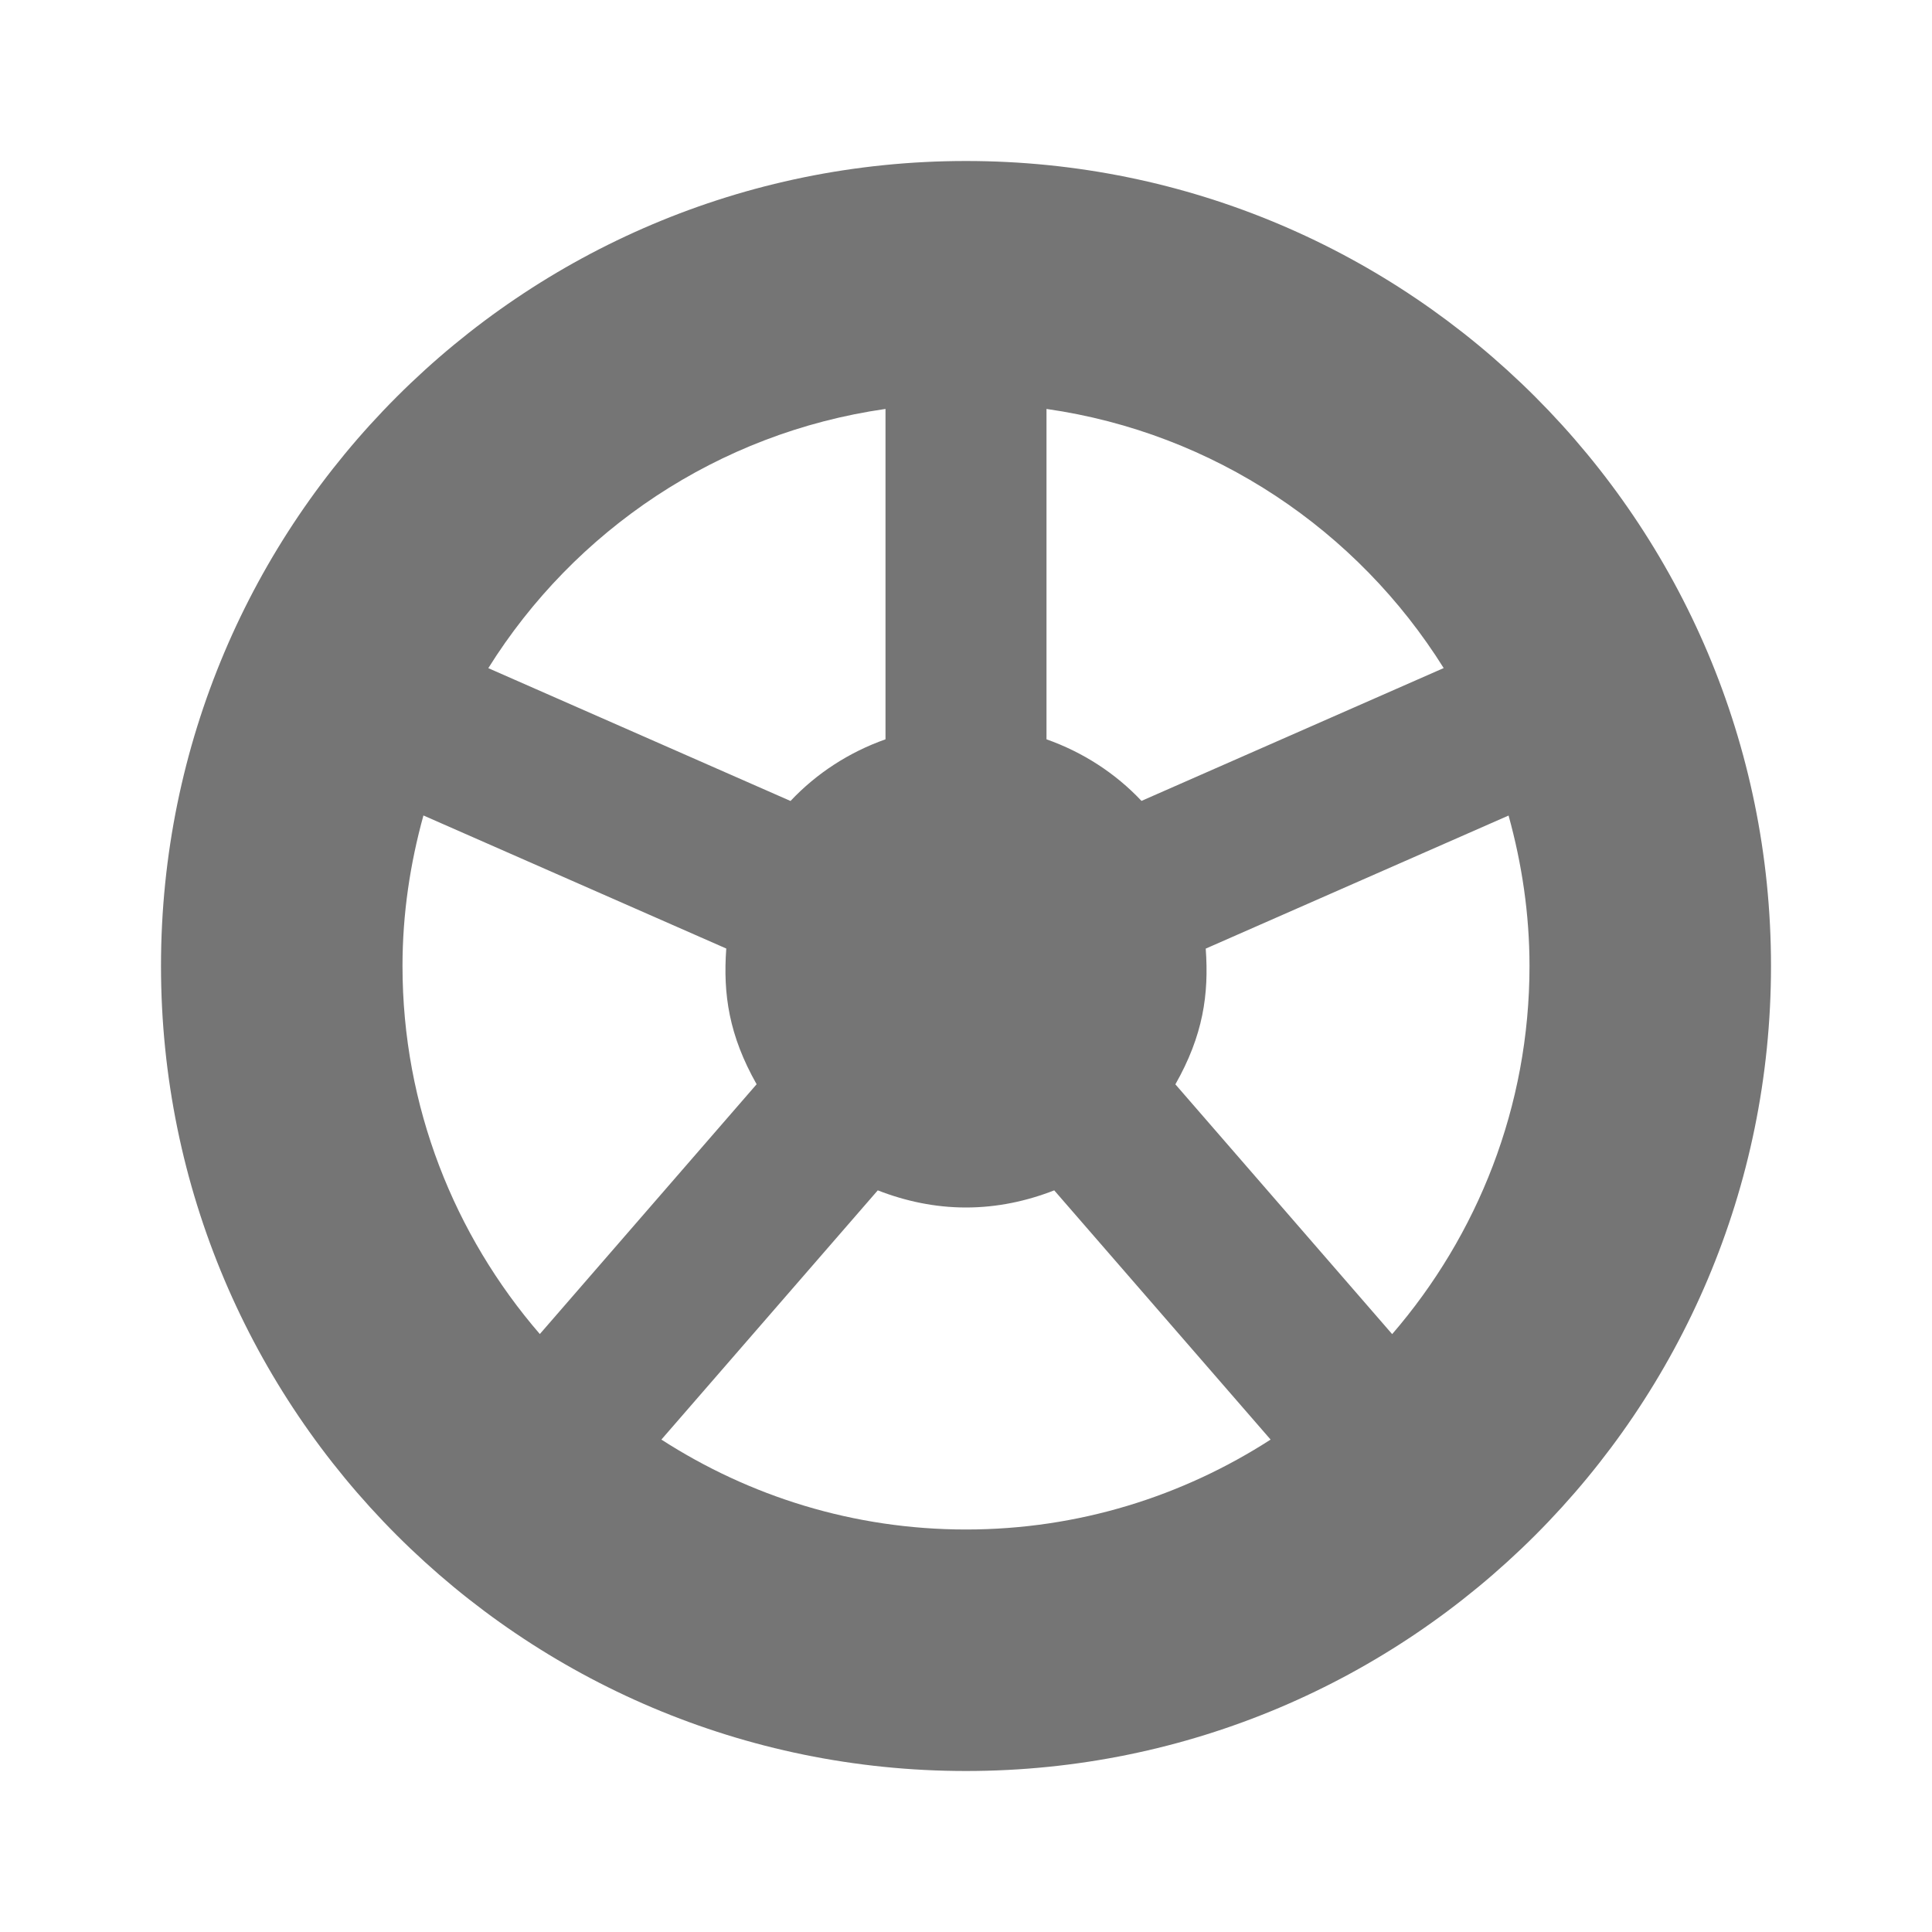 <?xml version="1.0" encoding="utf-8"?>
<!-- Generator: Adobe Illustrator 17.1.0, SVG Export Plug-In . SVG Version: 6.00 Build 0)  -->
<!DOCTYPE svg PUBLIC "-//W3C//DTD SVG 1.1//EN" "http://www.w3.org/Graphics/SVG/1.1/DTD/svg11.dtd">
<svg version="1.1" xmlns="http://www.w3.org/2000/svg" xmlns:xlink="http://www.w3.org/1999/xlink" x="0px" y="0px" width="24px"
	 height="24px" viewBox="0 0 24 24" enable-background="new 0 0 24 24" xml:space="preserve">
<g id="Frame_-_24px">
	<rect x="0.001" y="0" fill="none" width="24" height="24.002"/>
</g>
<g id="Filled_Icons">
	<path fill="#757575" d="M12,2C6.477,2,2,6.477,2,12s4.477,10,10,10s10-4.478,10-10S17.522,2,12,2z M17.934,8.299l-3.754,1.65
		C13.857,9.606,13.454,9.345,13,9.184V5.08C15.083,5.378,16.865,6.59,17.934,8.299z M11,5.08v4.104
		c-0.454,0.161-0.856,0.422-1.18,0.766l-3.754-1.65C7.135,6.59,8.917,5.378,11,5.08z M5.26,10.13l3.762,1.653
		c-0.041,0.568,0.033,1.078,0.377,1.686l-2.693,3.103C5.646,15.345,5,13.748,5,12C5,11.352,5.095,10.727,5.26,10.13z M8.216,17.883
		l2.688-3.096C11.245,14.92,11.612,15,12,15s0.756-0.08,1.096-0.213l2.688,3.096C14.692,18.587,13.396,19,12,19
		S9.308,18.587,8.216,17.883z M17.294,16.573l-2.693-3.103c0.345-0.608,0.418-1.118,0.377-1.686l3.762-1.653
		C18.905,10.727,19,11.352,19,12C19,13.748,18.354,15.345,17.294,16.573z"/>
</g>
</svg>
